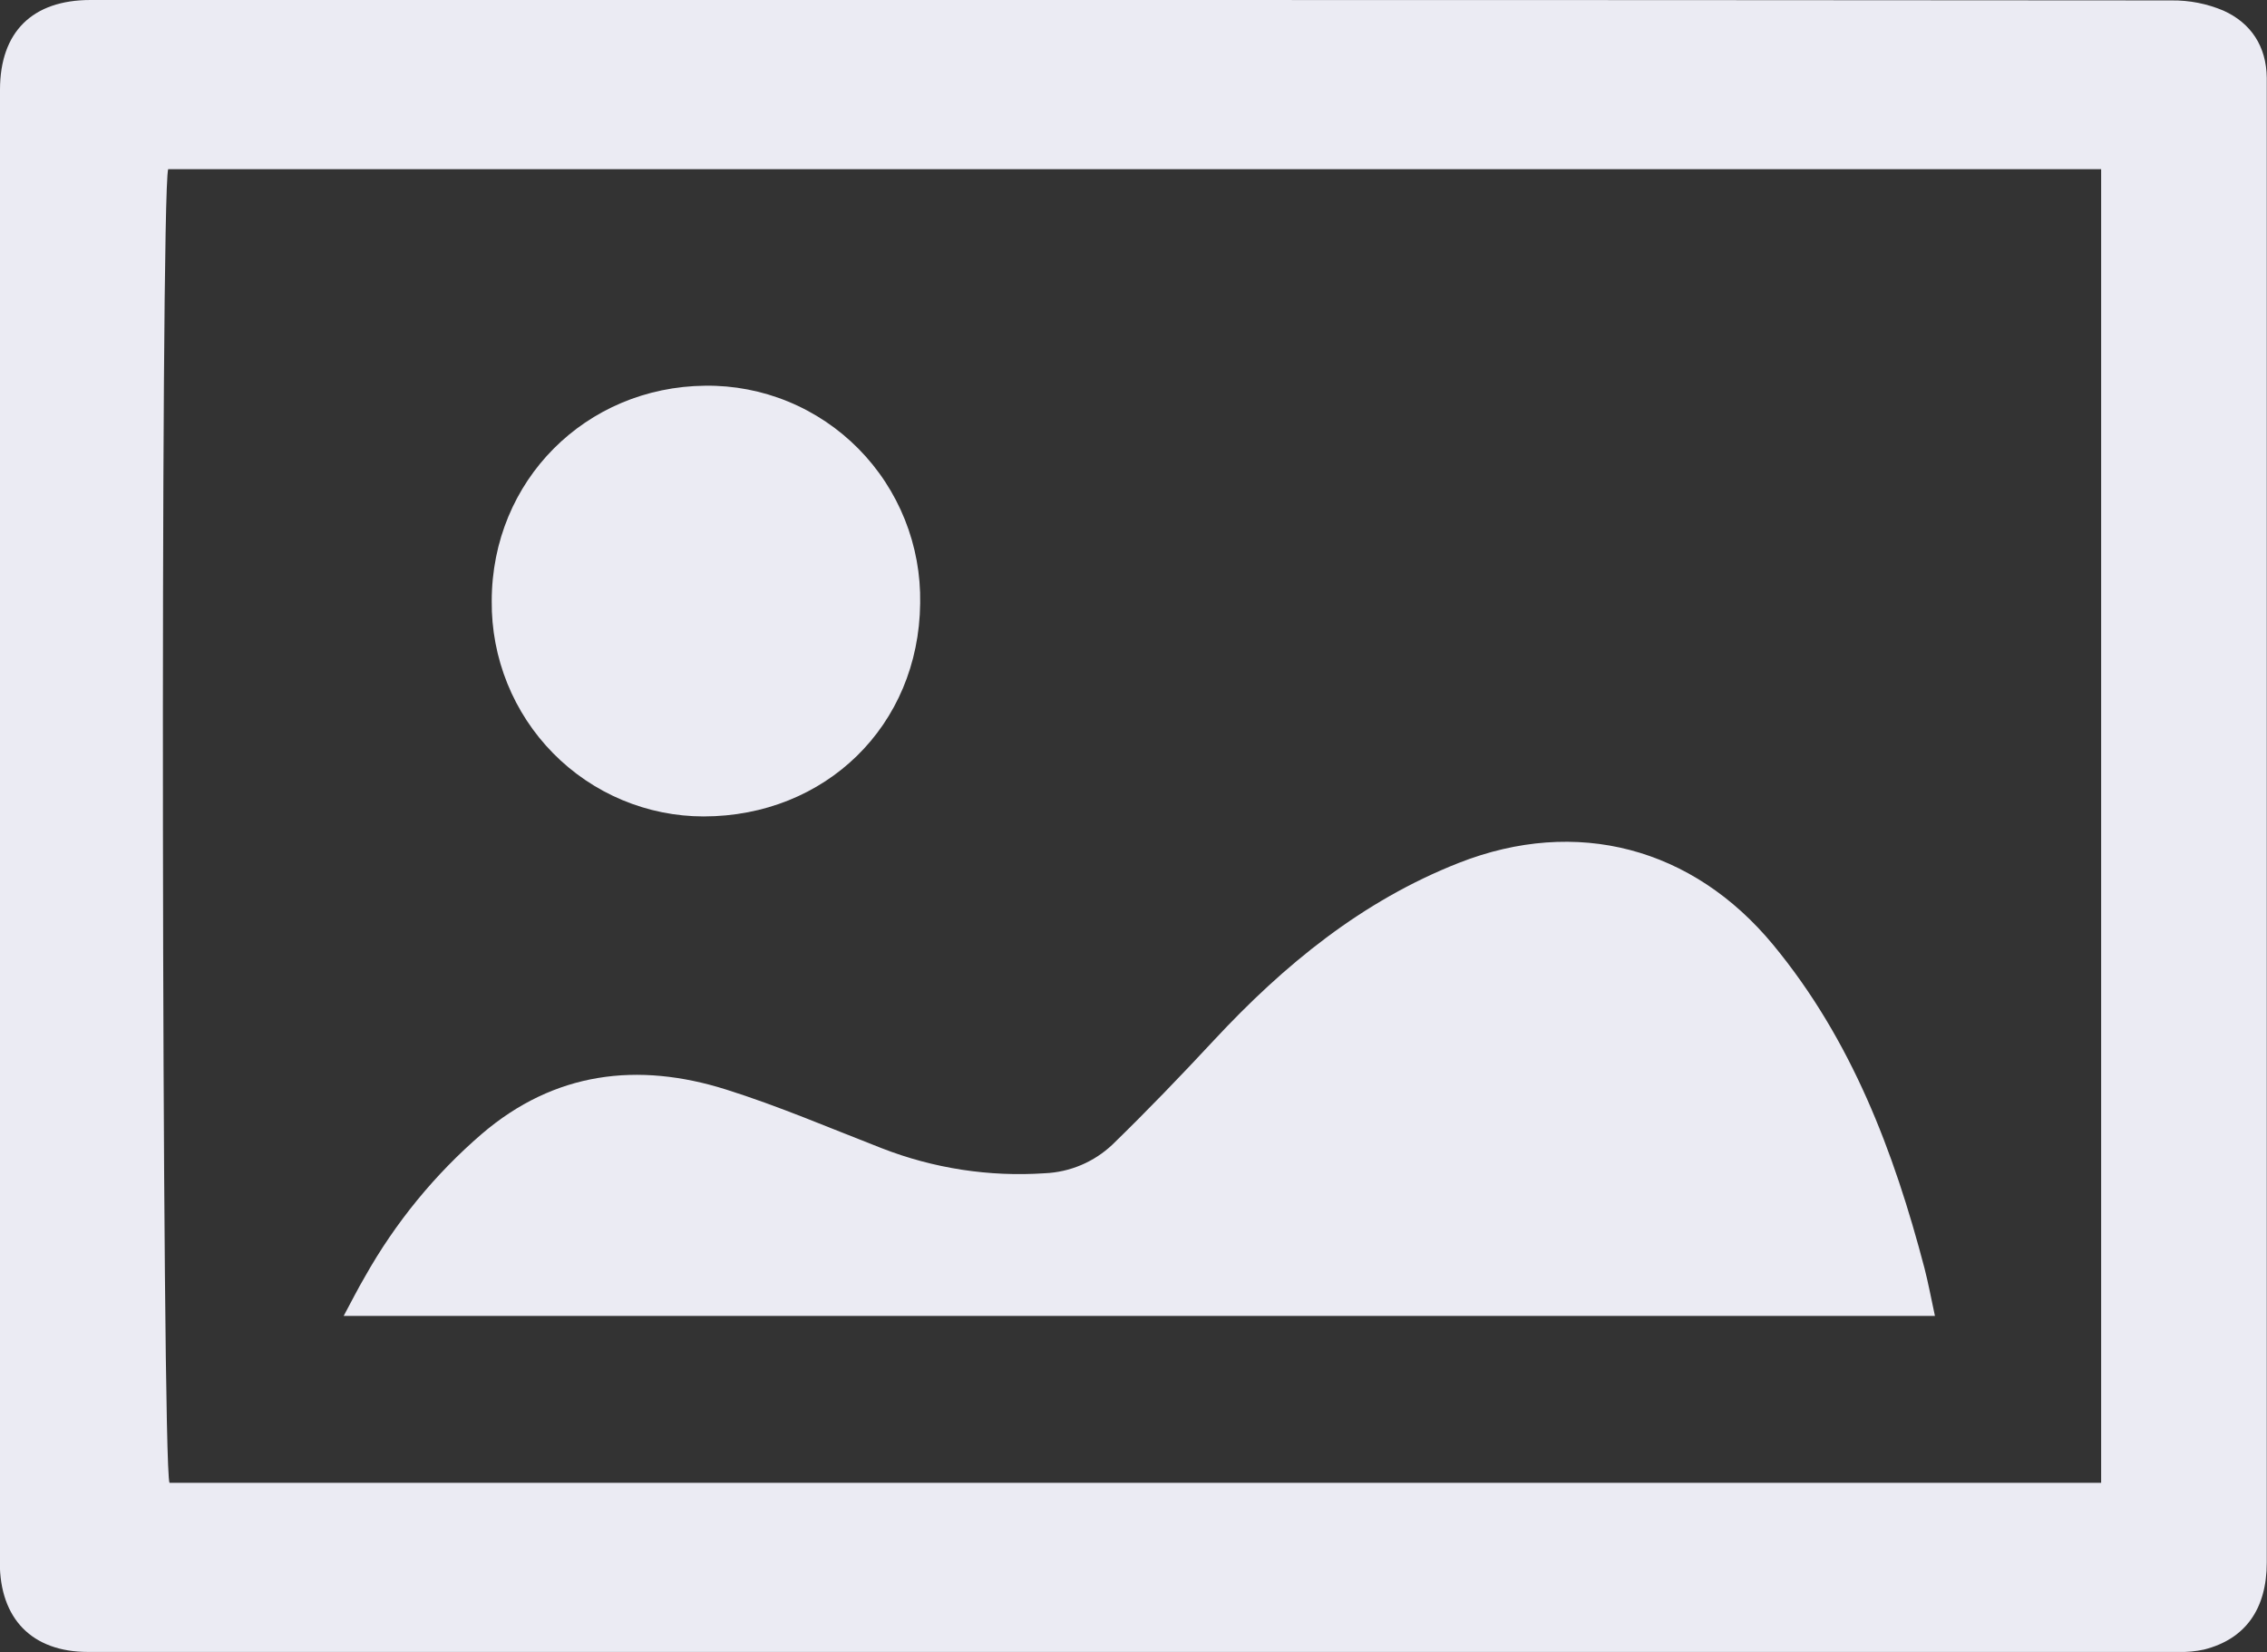 <svg width="118" height="86" viewBox="0 0 118 86" fill="none" xmlns="http://www.w3.org/2000/svg">
<rect x="0" y="0" width="118" height="86" fill="#333333" stroke="none"/>
<g clip-path="url(#clip0_1771_21822)">
<path d="M58.999 0C77.014 0 95.026 0.007 113.034 0.022C113.961 0.011 114.881 0.192 115.736 0.554C117.166 1.201 117.968 2.409 117.988 4.052C117.988 4.257 117.988 4.461 117.988 4.665C117.988 30.223 117.988 55.778 117.988 81.332C117.988 83.766 116.868 85.331 114.726 85.87C114.29 85.966 113.844 86.008 113.398 85.995C77.127 85.995 40.854 85.995 4.58 85.995C1.67 85.995 -0.01 84.273 -0.01 81.332C-0.003 55.78 1.45296e-05 30.227 1.45296e-05 4.675C1.45296e-05 1.668 1.68 0 4.712 0H58.999ZM8.753 8.808C8.338 10.302 8.421 76.225 8.822 77.192H109.367V8.808H8.753Z" fill="#EBEBF3"/>
<path d="M17.888 68.504C18.304 67.736 18.621 67.096 18.991 66.469C20.575 63.65 22.636 61.131 25.081 59.026C28.861 55.791 33.201 55.269 37.795 56.718C40.544 57.584 43.204 58.728 45.893 59.772C48.593 60.826 51.49 61.271 54.38 61.076C55.697 61.02 56.949 60.489 57.908 59.58C59.715 57.823 61.466 56.002 63.185 54.154C66.835 50.23 70.896 46.901 75.933 44.92C82.06 42.512 88.107 44.113 92.298 49.187C96.371 54.12 98.572 59.922 100.171 66.016C100.371 66.791 100.516 67.581 100.716 68.504H17.888Z" fill="#EBEBF3"/>
<path d="M25.595 31.296C25.595 25.02 30.485 20.138 36.712 20.079C38.191 20.061 39.659 20.342 41.028 20.906C42.397 21.469 43.639 22.303 44.682 23.358C45.725 24.414 46.547 25.669 47.099 27.05C47.651 28.431 47.922 29.909 47.896 31.397C47.83 37.794 42.952 42.496 36.624 42.501C35.167 42.5 33.725 42.209 32.38 41.644C31.035 41.079 29.815 40.252 28.79 39.211C27.765 38.169 26.954 36.933 26.406 35.575C25.858 34.217 25.582 32.762 25.595 31.296Z" fill="#EBEBF3"/>
</g>
<defs>
<clipPath id="clip0_1771_21822">
<rect width="118" height="86" fill="white"/>
</clipPath>
</defs>
</svg>
